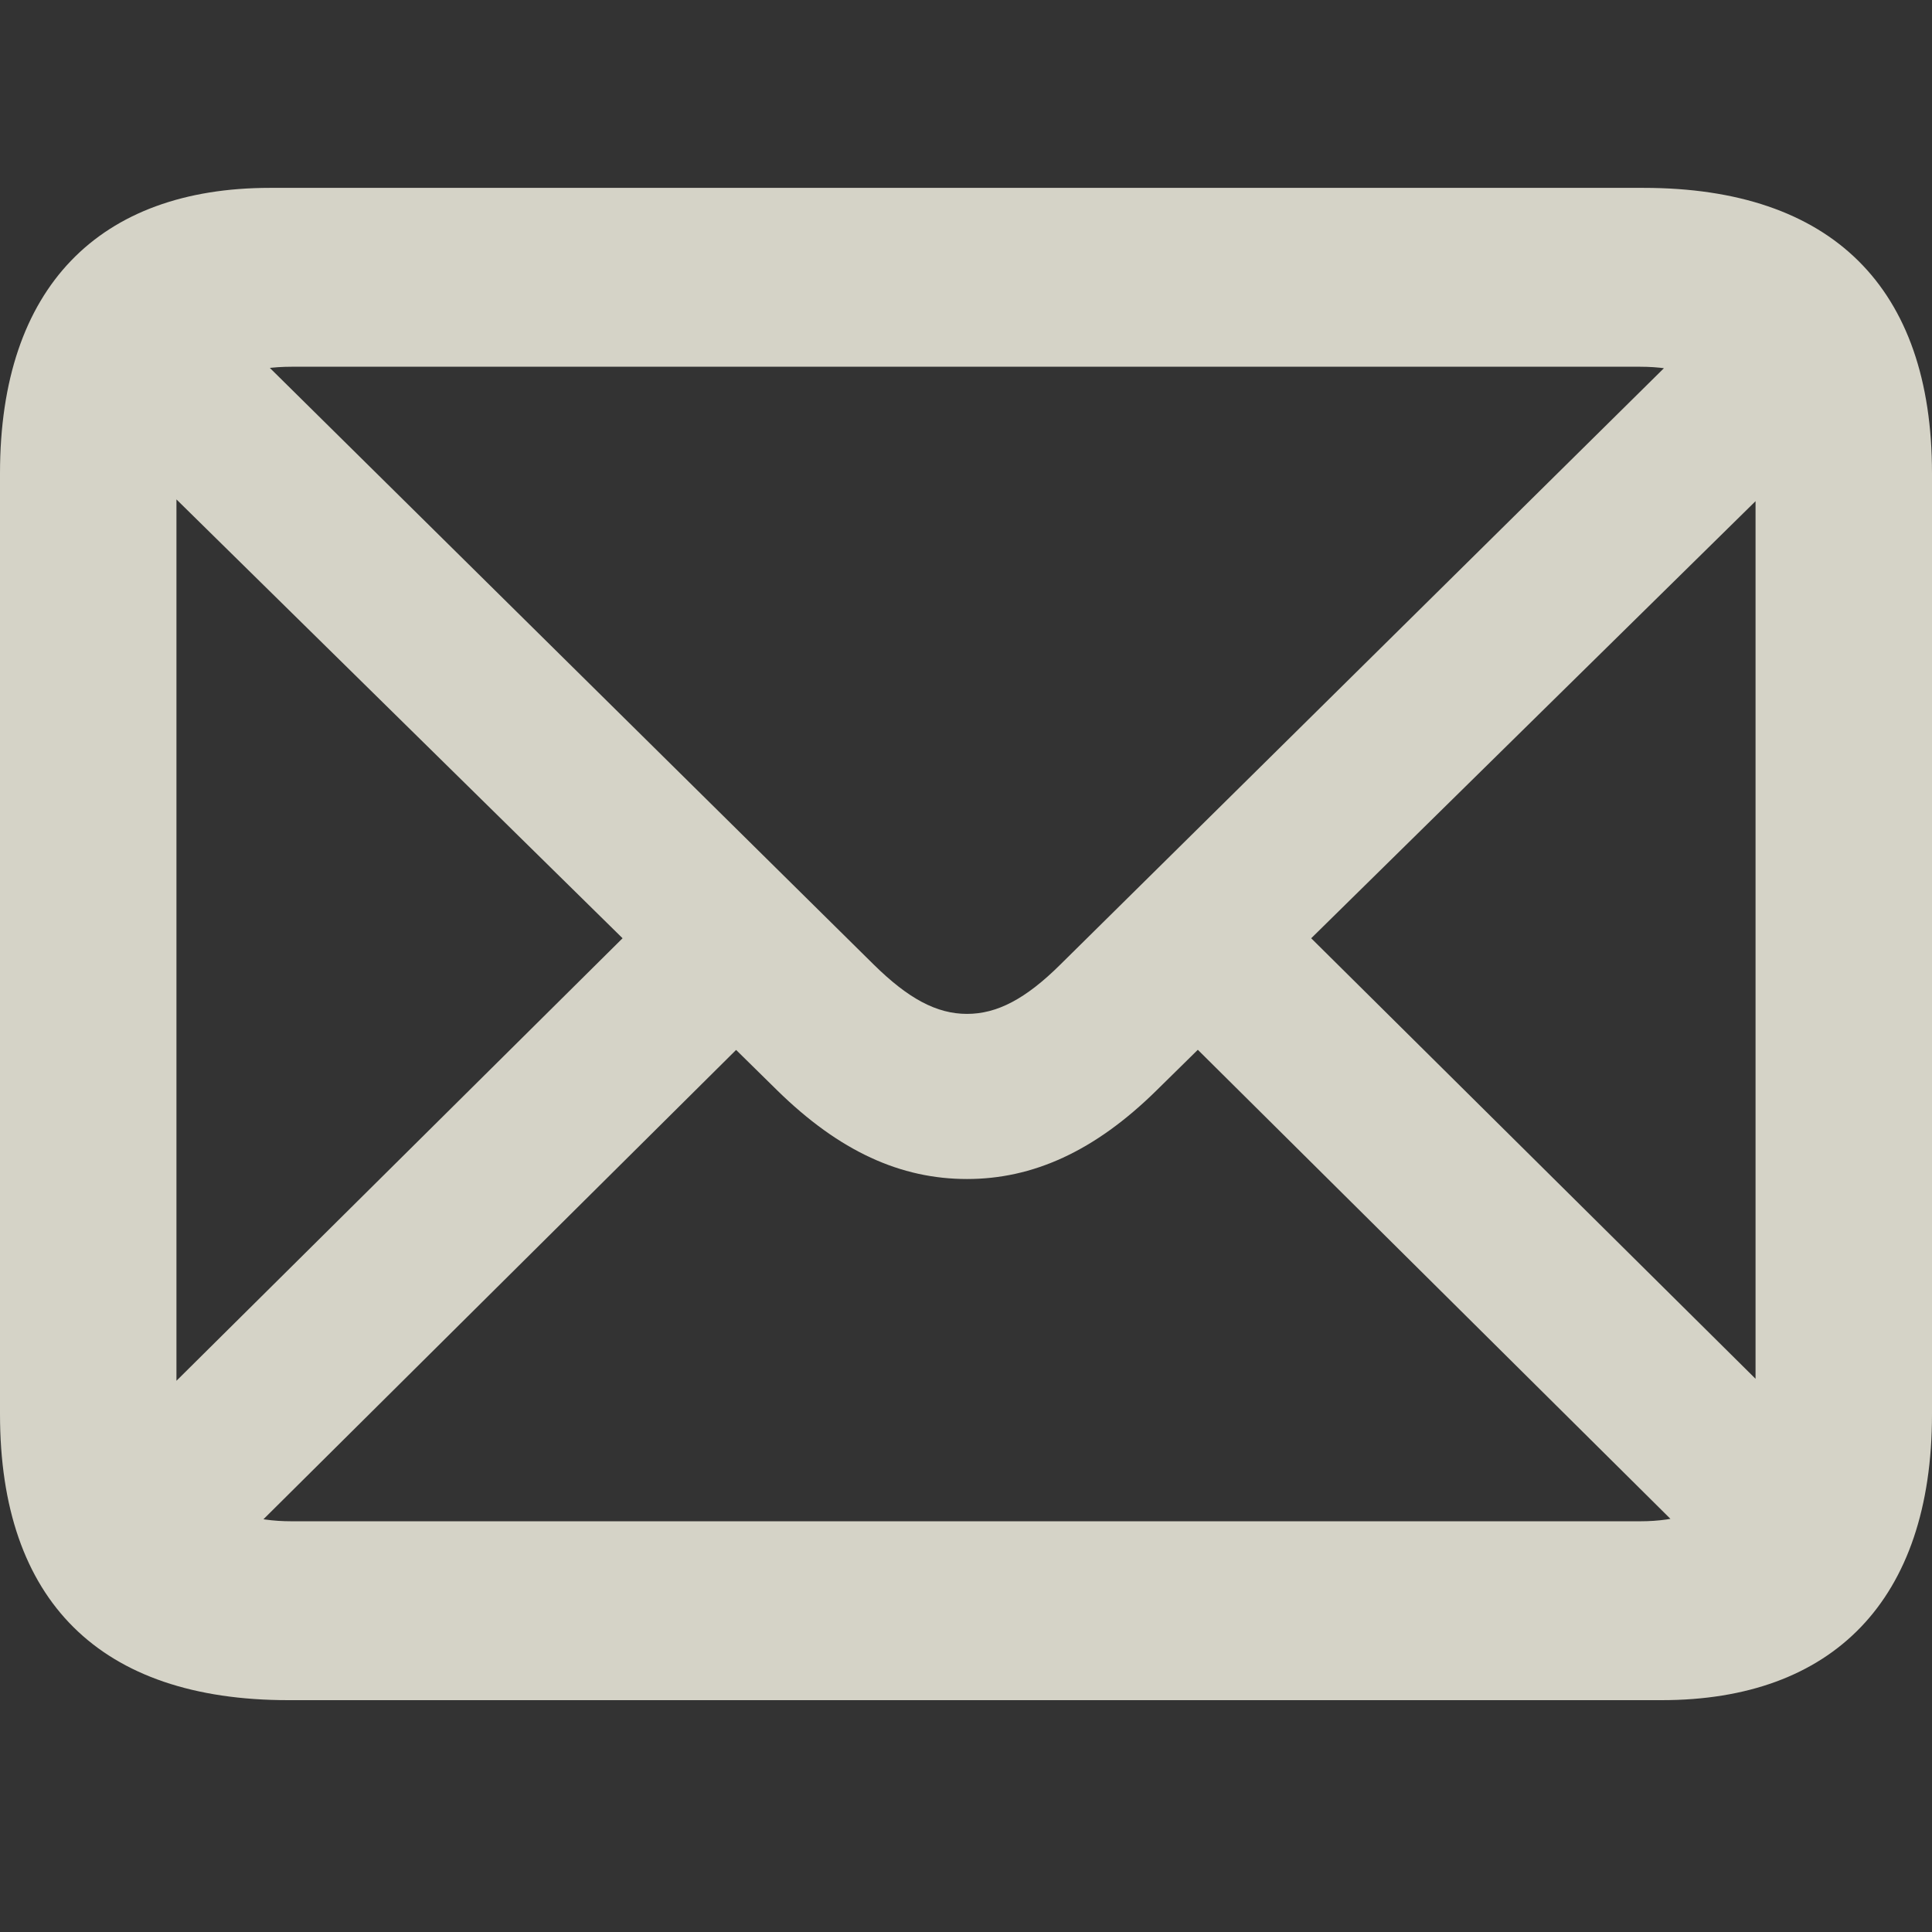 <?xml version="1.0" encoding="UTF-8" standalone="no"?>
<!DOCTYPE svg PUBLIC "-//W3C//DTD SVG 1.1//EN" "http://www.w3.org/Graphics/SVG/1.1/DTD/svg11.dtd">
<!-- Created with Vectornator (http://vectornator.io/) -->
<svg height="100%" stroke-miterlimit="10" style="fill-rule:nonzero;clip-rule:evenodd;stroke-linecap:round;stroke-linejoin:round;" version="1.1" viewBox="0 0 1000 1000" width="100%" xml:space="preserve" xmlns="http://www.w3.org/2000/svg" xmlns:vectornator="http://vectornator.io" xmlns:xlink="http://www.w3.org/1999/xlink">
<rect x="0" y="0" width="1000" height="1000" fill="#333333" stroke="none"/>
<defs/>
<g id="Layer-1" vectornator:layerName="Layer 1">
<g opacity="1" vectornator:layerName="Mail">
<path d="M0 96.496L1000 96.496L1000 96.496L1000 880L1000 880L0 880L0 880L0 96.496L0 96.496Z" fill="#f1efe1" fill-opacity="0.85" fill-rule="nonzero" opacity="0" stroke="none" vectornator:layerName="rect"/>
<path d="M149.21 880L860.079 880C948.456 880 1000 828.456 1000 731.991L1000 244.945C1000 148.78 948.154 97.237 850.649 97.237L139.779 97.237C51.544 97.237 0 148.48 0 244.945L0 731.991C0 828.755 51.844 880 149.21 880ZM150.909 787.41C112.191 787.41 91.329 767.989 91.329 727.089L91.329 249.846C91.329 209.387 112.191 189.826 150.909 189.826L848.949 189.826C887.208 189.826 908.669 209.387 908.669 250.147L908.669 727.389C908.669 767.989 887.208 787.41 848.949 787.41L150.909 787.41ZM500.529 610.257C534.439 610.257 566.487 596.085 598.717 564.295L950.582 218.176L892.596 159.61L548.778 499.305C530.82 517.122 516.025 524.788 500.529 524.788C484.735 524.788 470.08 516.821 452.283 499.305L107.263 158.408L48.977 216.835L402.205 564.295C434.574 596.085 466.32 610.257 500.529 610.257ZM886.232 807.601L944.357 749.036L665.719 472.798L607.453 530.925L886.232 807.601ZM56.403 749.335L114.669 807.902L393.607 530.925L335.181 472.798L56.403 749.335Z" fill="#f1efe1" fill-opacity="0.85" fill-rule="nonzero" opacity="1" stroke="none" vectornator:layerName="path"/>
</g>
</g>
</svg>
